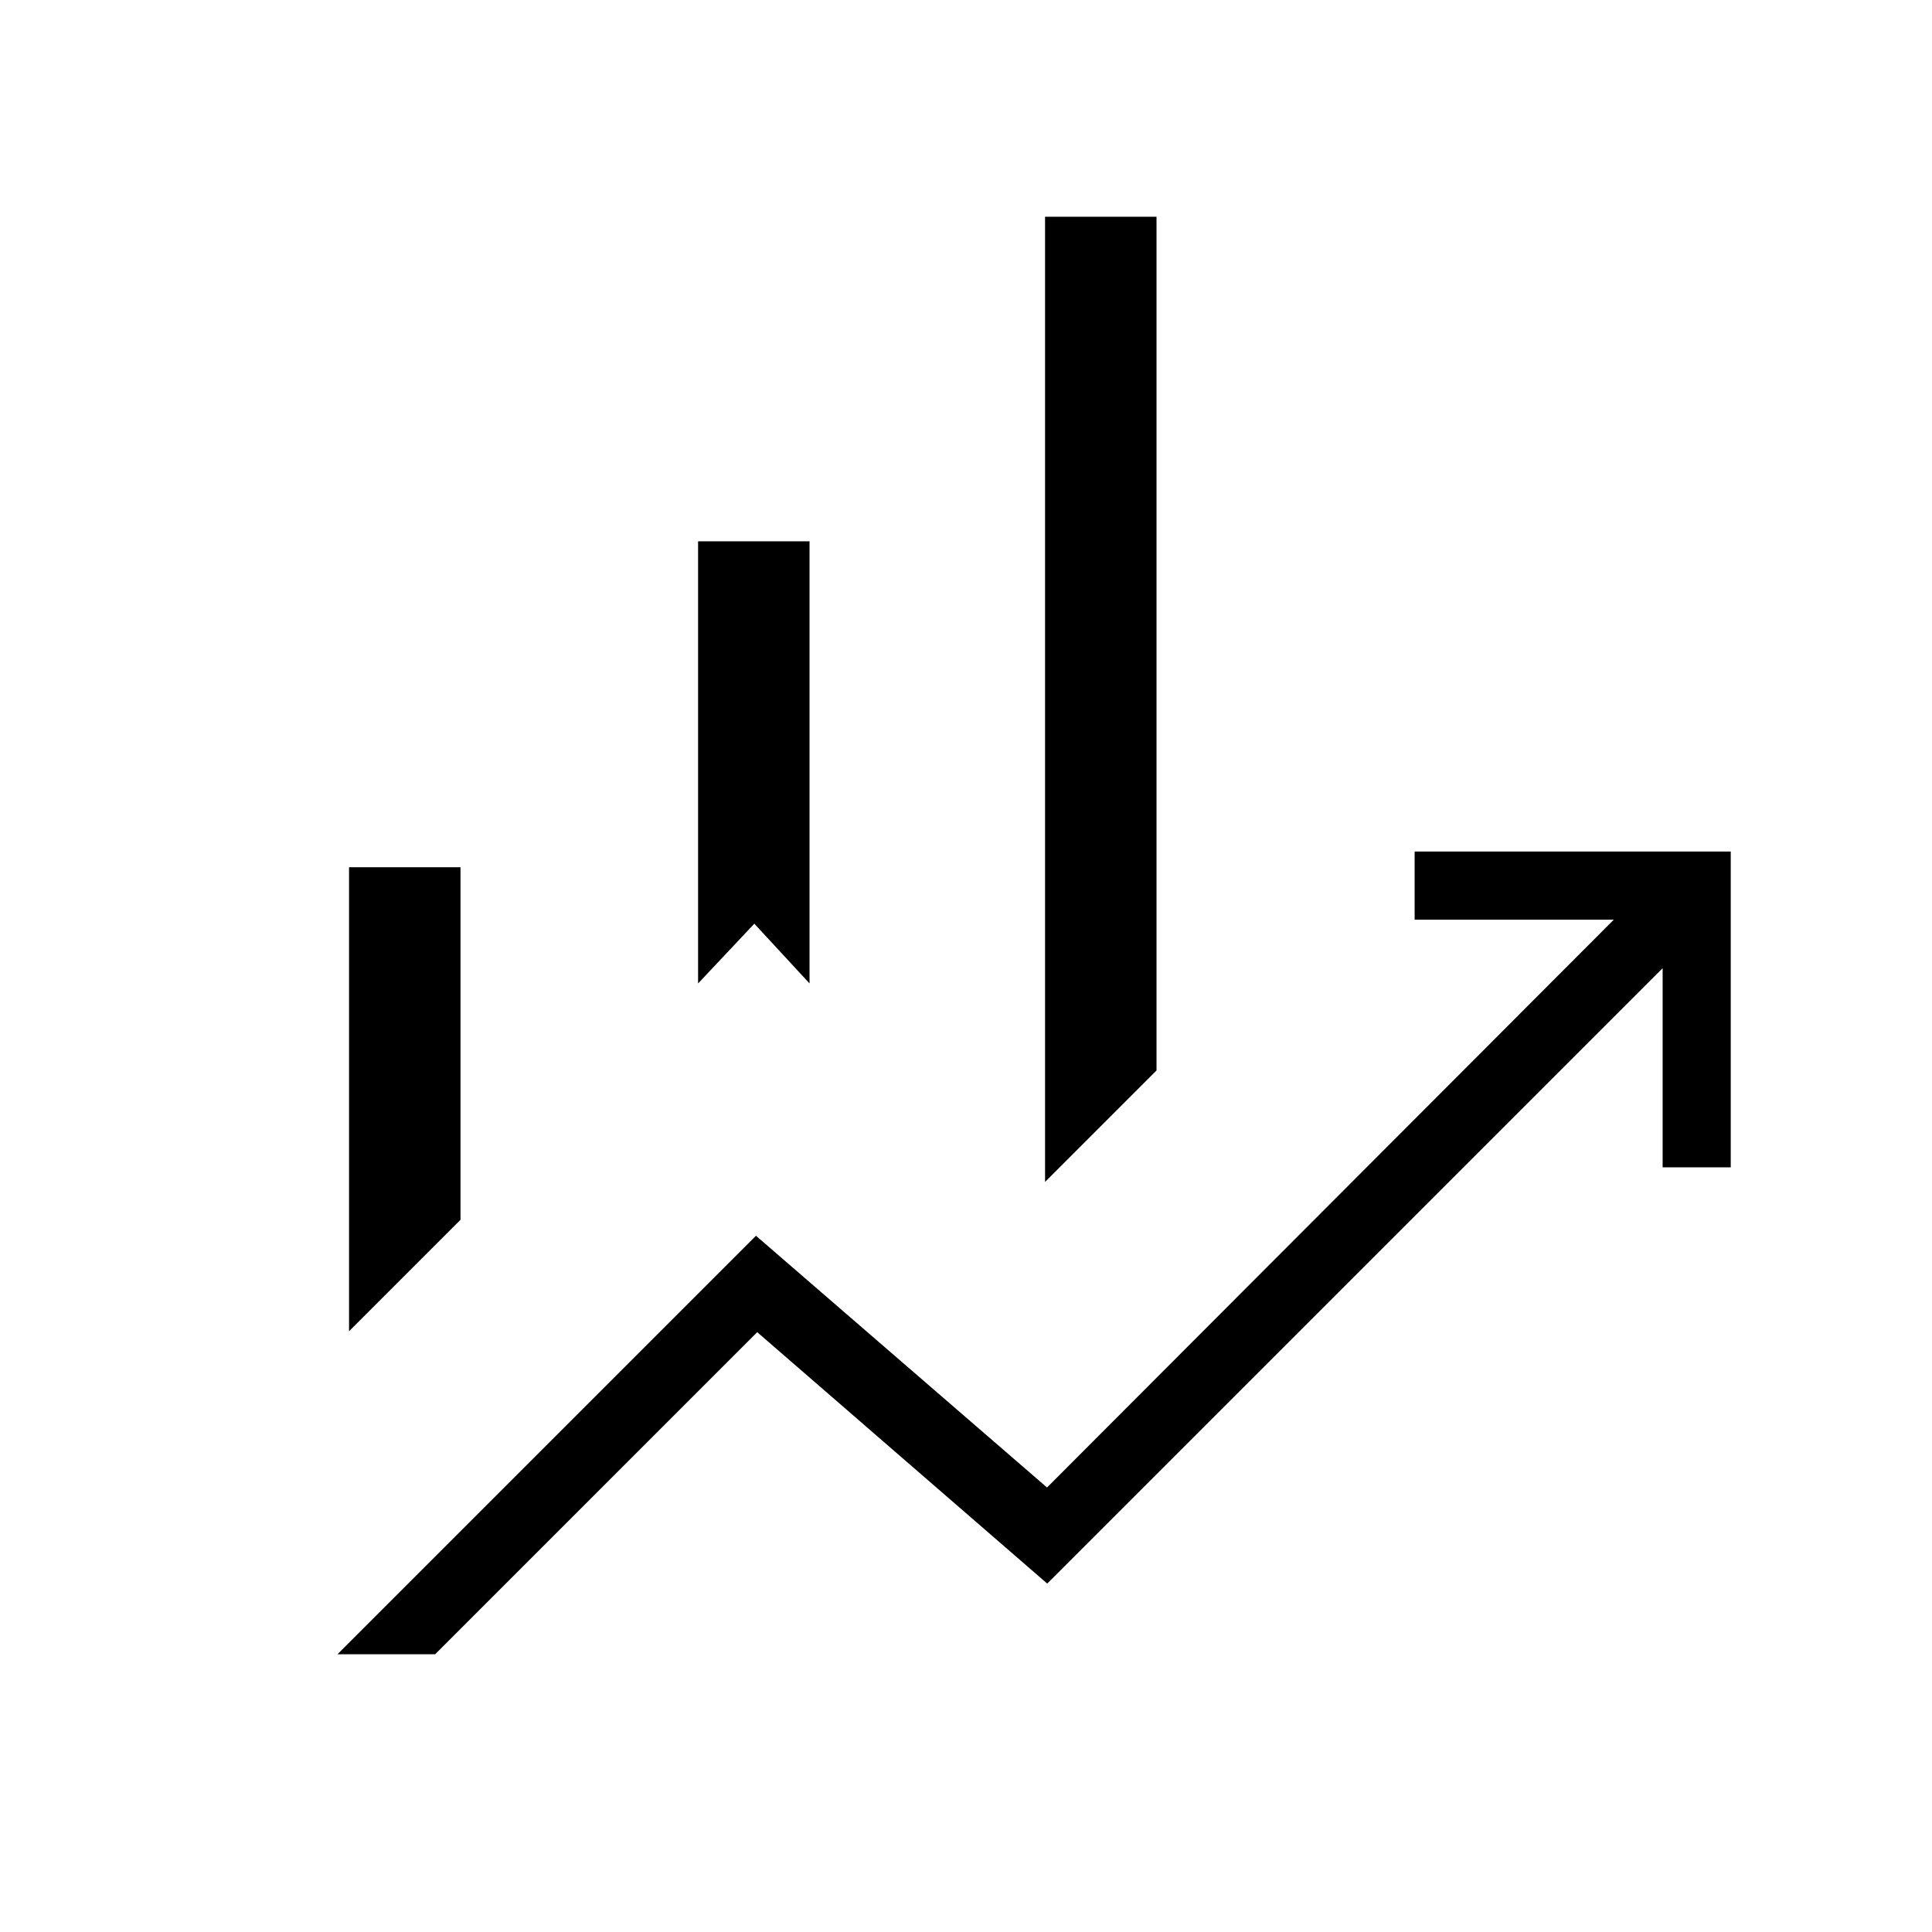 <svg xmlns="http://www.w3.org/2000/svg" height="40" viewBox="0 -960 960 960" width="40"><path d="M346.872-471.333v-219.693h55.384v219.693l-27.436-29.692-27.948 29.692Zm172.41 98.616v-479.591h55.385v424.206l-55.385 55.385Zm-345.846 74.204v-230.564h55.384v175.18l-55.384 55.384ZM167.692-138l207.949-207.949 144.615 125.077 281.642-282.154h-98.975v-33.846H860v156.923h-33.846v-98.974L520.359-173.128 376.256-298.051 216.205-138h-48.513Z"/></svg>